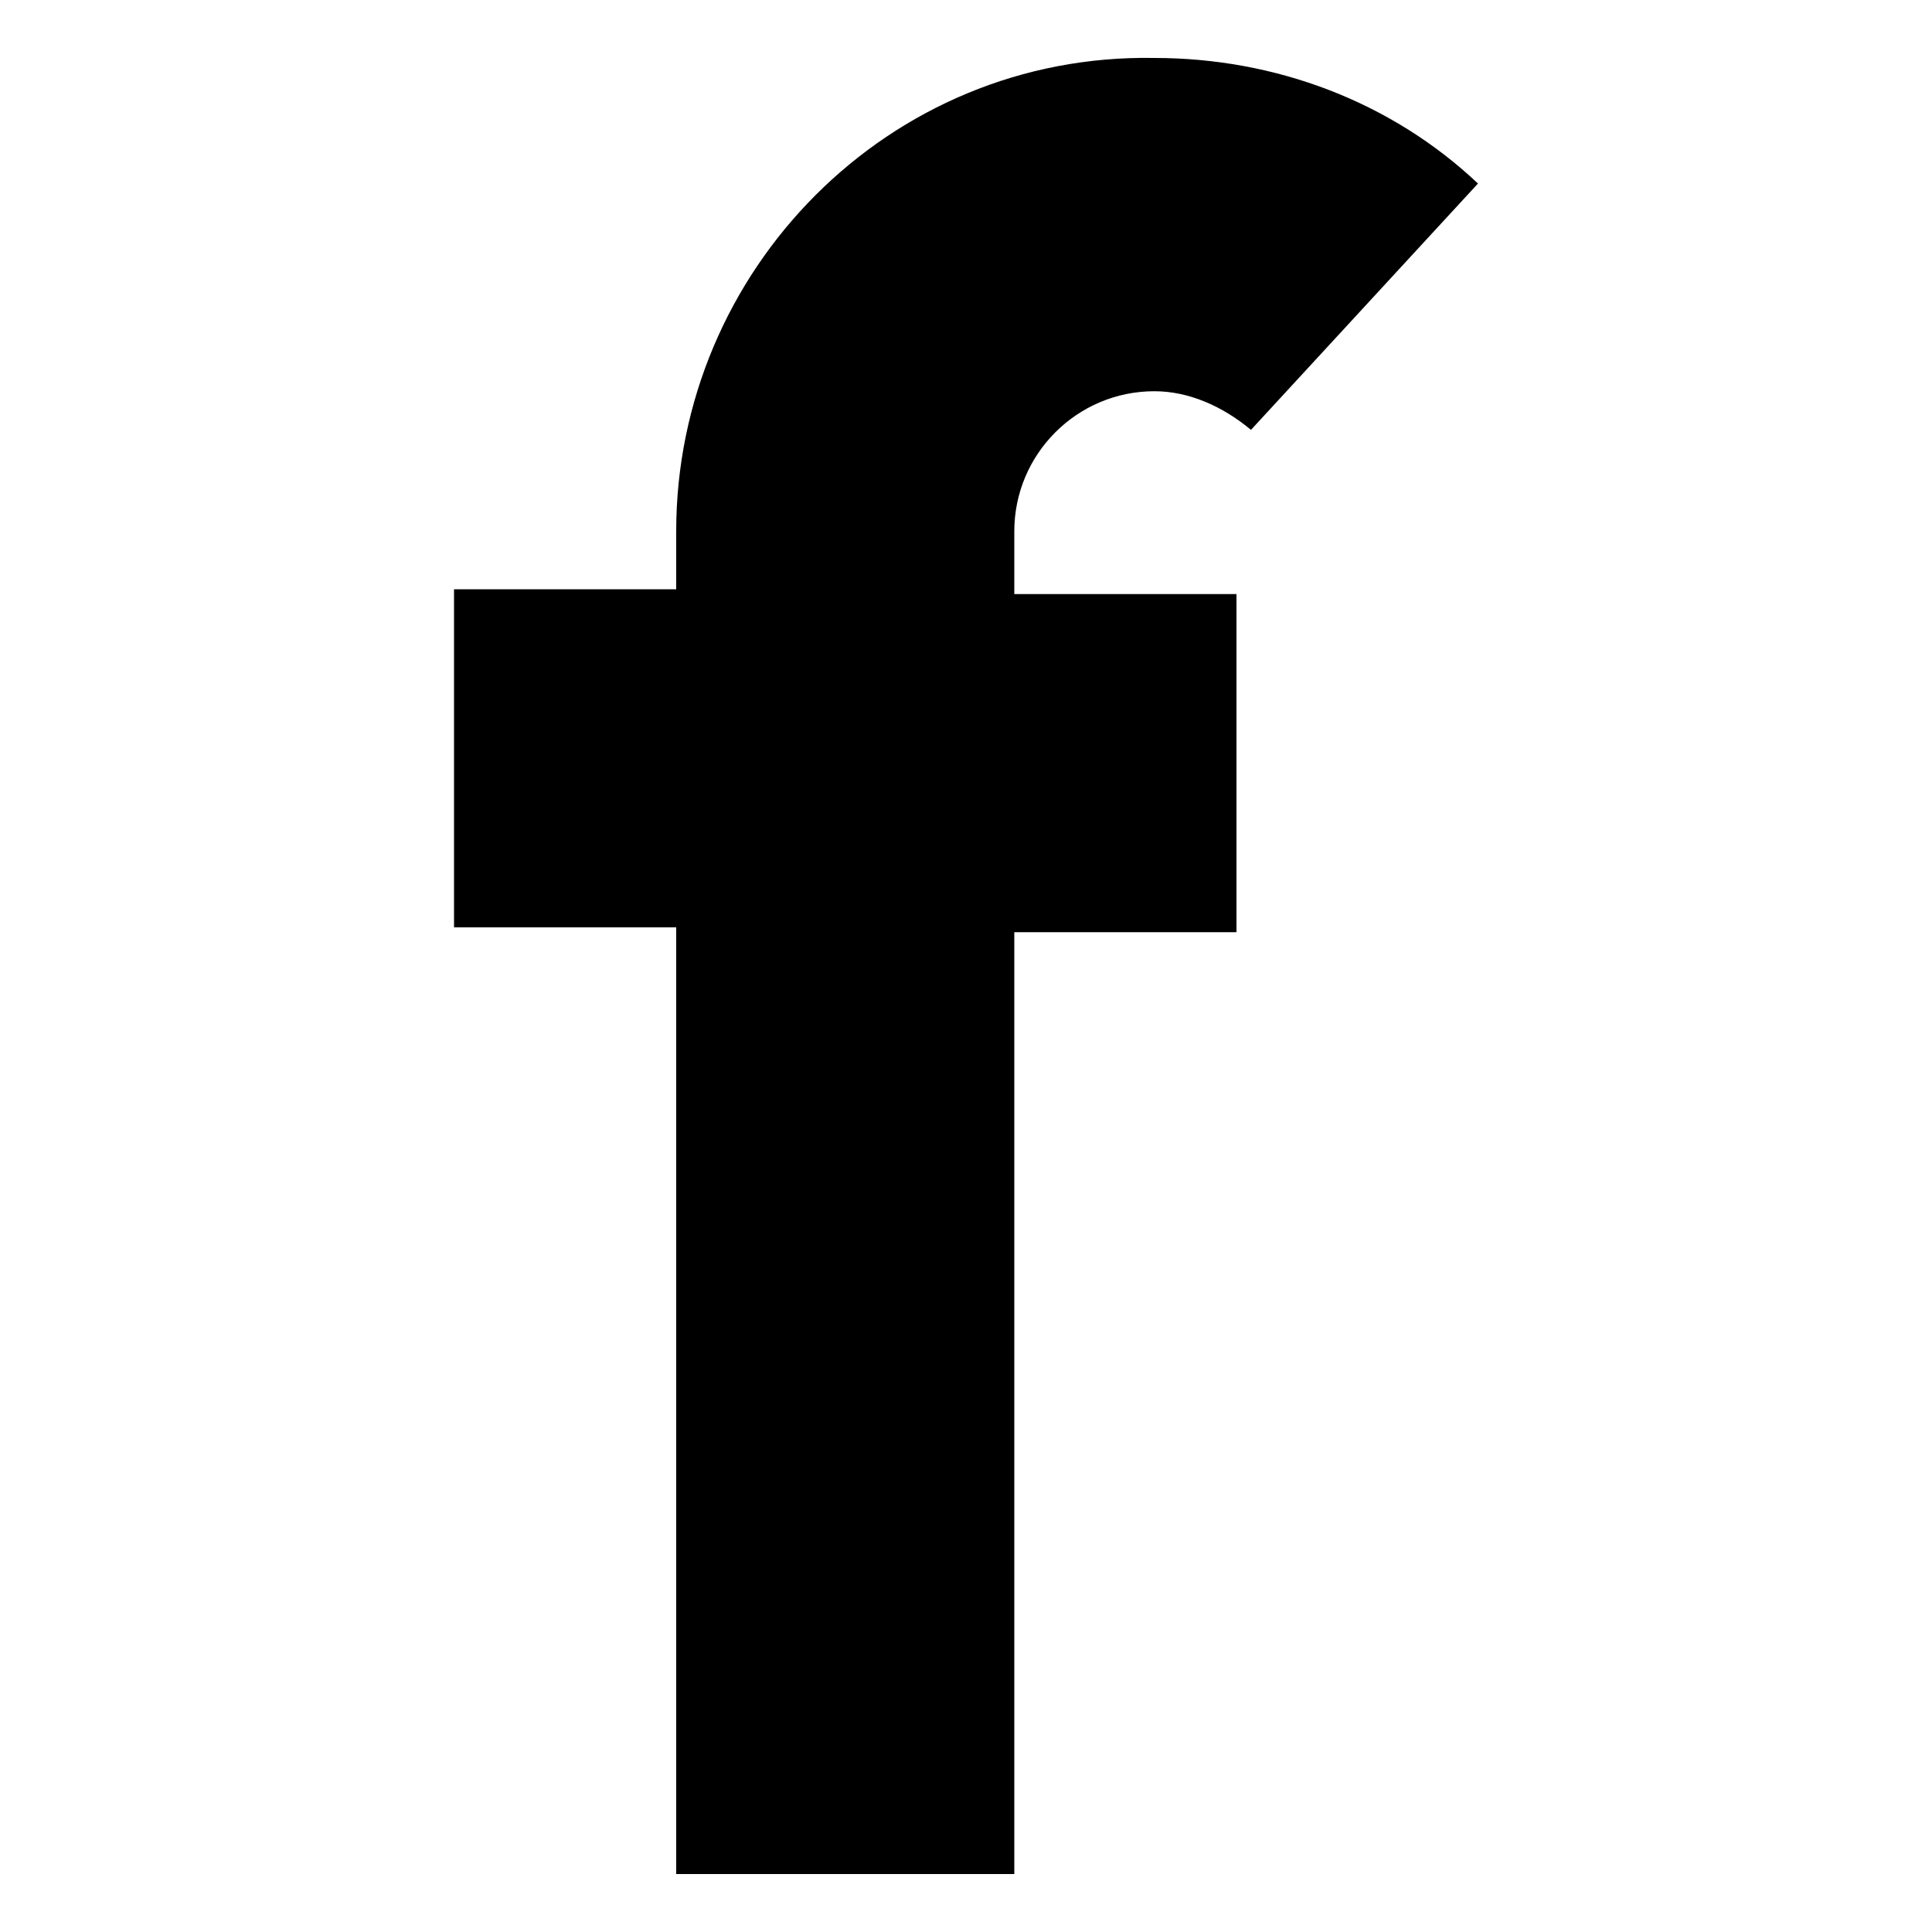 <?xml version="1.0" encoding="utf-8"?>
<!-- Generator: Adobe Illustrator 28.0.0, SVG Export Plug-In . SVG Version: 6.00 Build 0)  -->
<svg version="1.1" id="Layer_1" xmlns="http://www.w3.org/2000/svg" xmlns:xlink="http://www.w3.org/1999/xlink" x="0px" y="0px"
	 viewBox="0 0 40 40" style="enable-background:new 0 0 40 40;" xml:space="preserve">
<g>
	<path d="M23.9,8.1c0.7,0,1.4,0.3,2,0.8l4.7-5.1c-1.8-1.7-4.2-2.6-6.7-2.6C18.4,1.1,14,5.6,14,11v1.2H9.4v7H14v19.6h7V19.3h4.6v-7
		H21V11C21,9.4,22.3,8.1,23.9,8.1z"/>
</g>
</svg>
